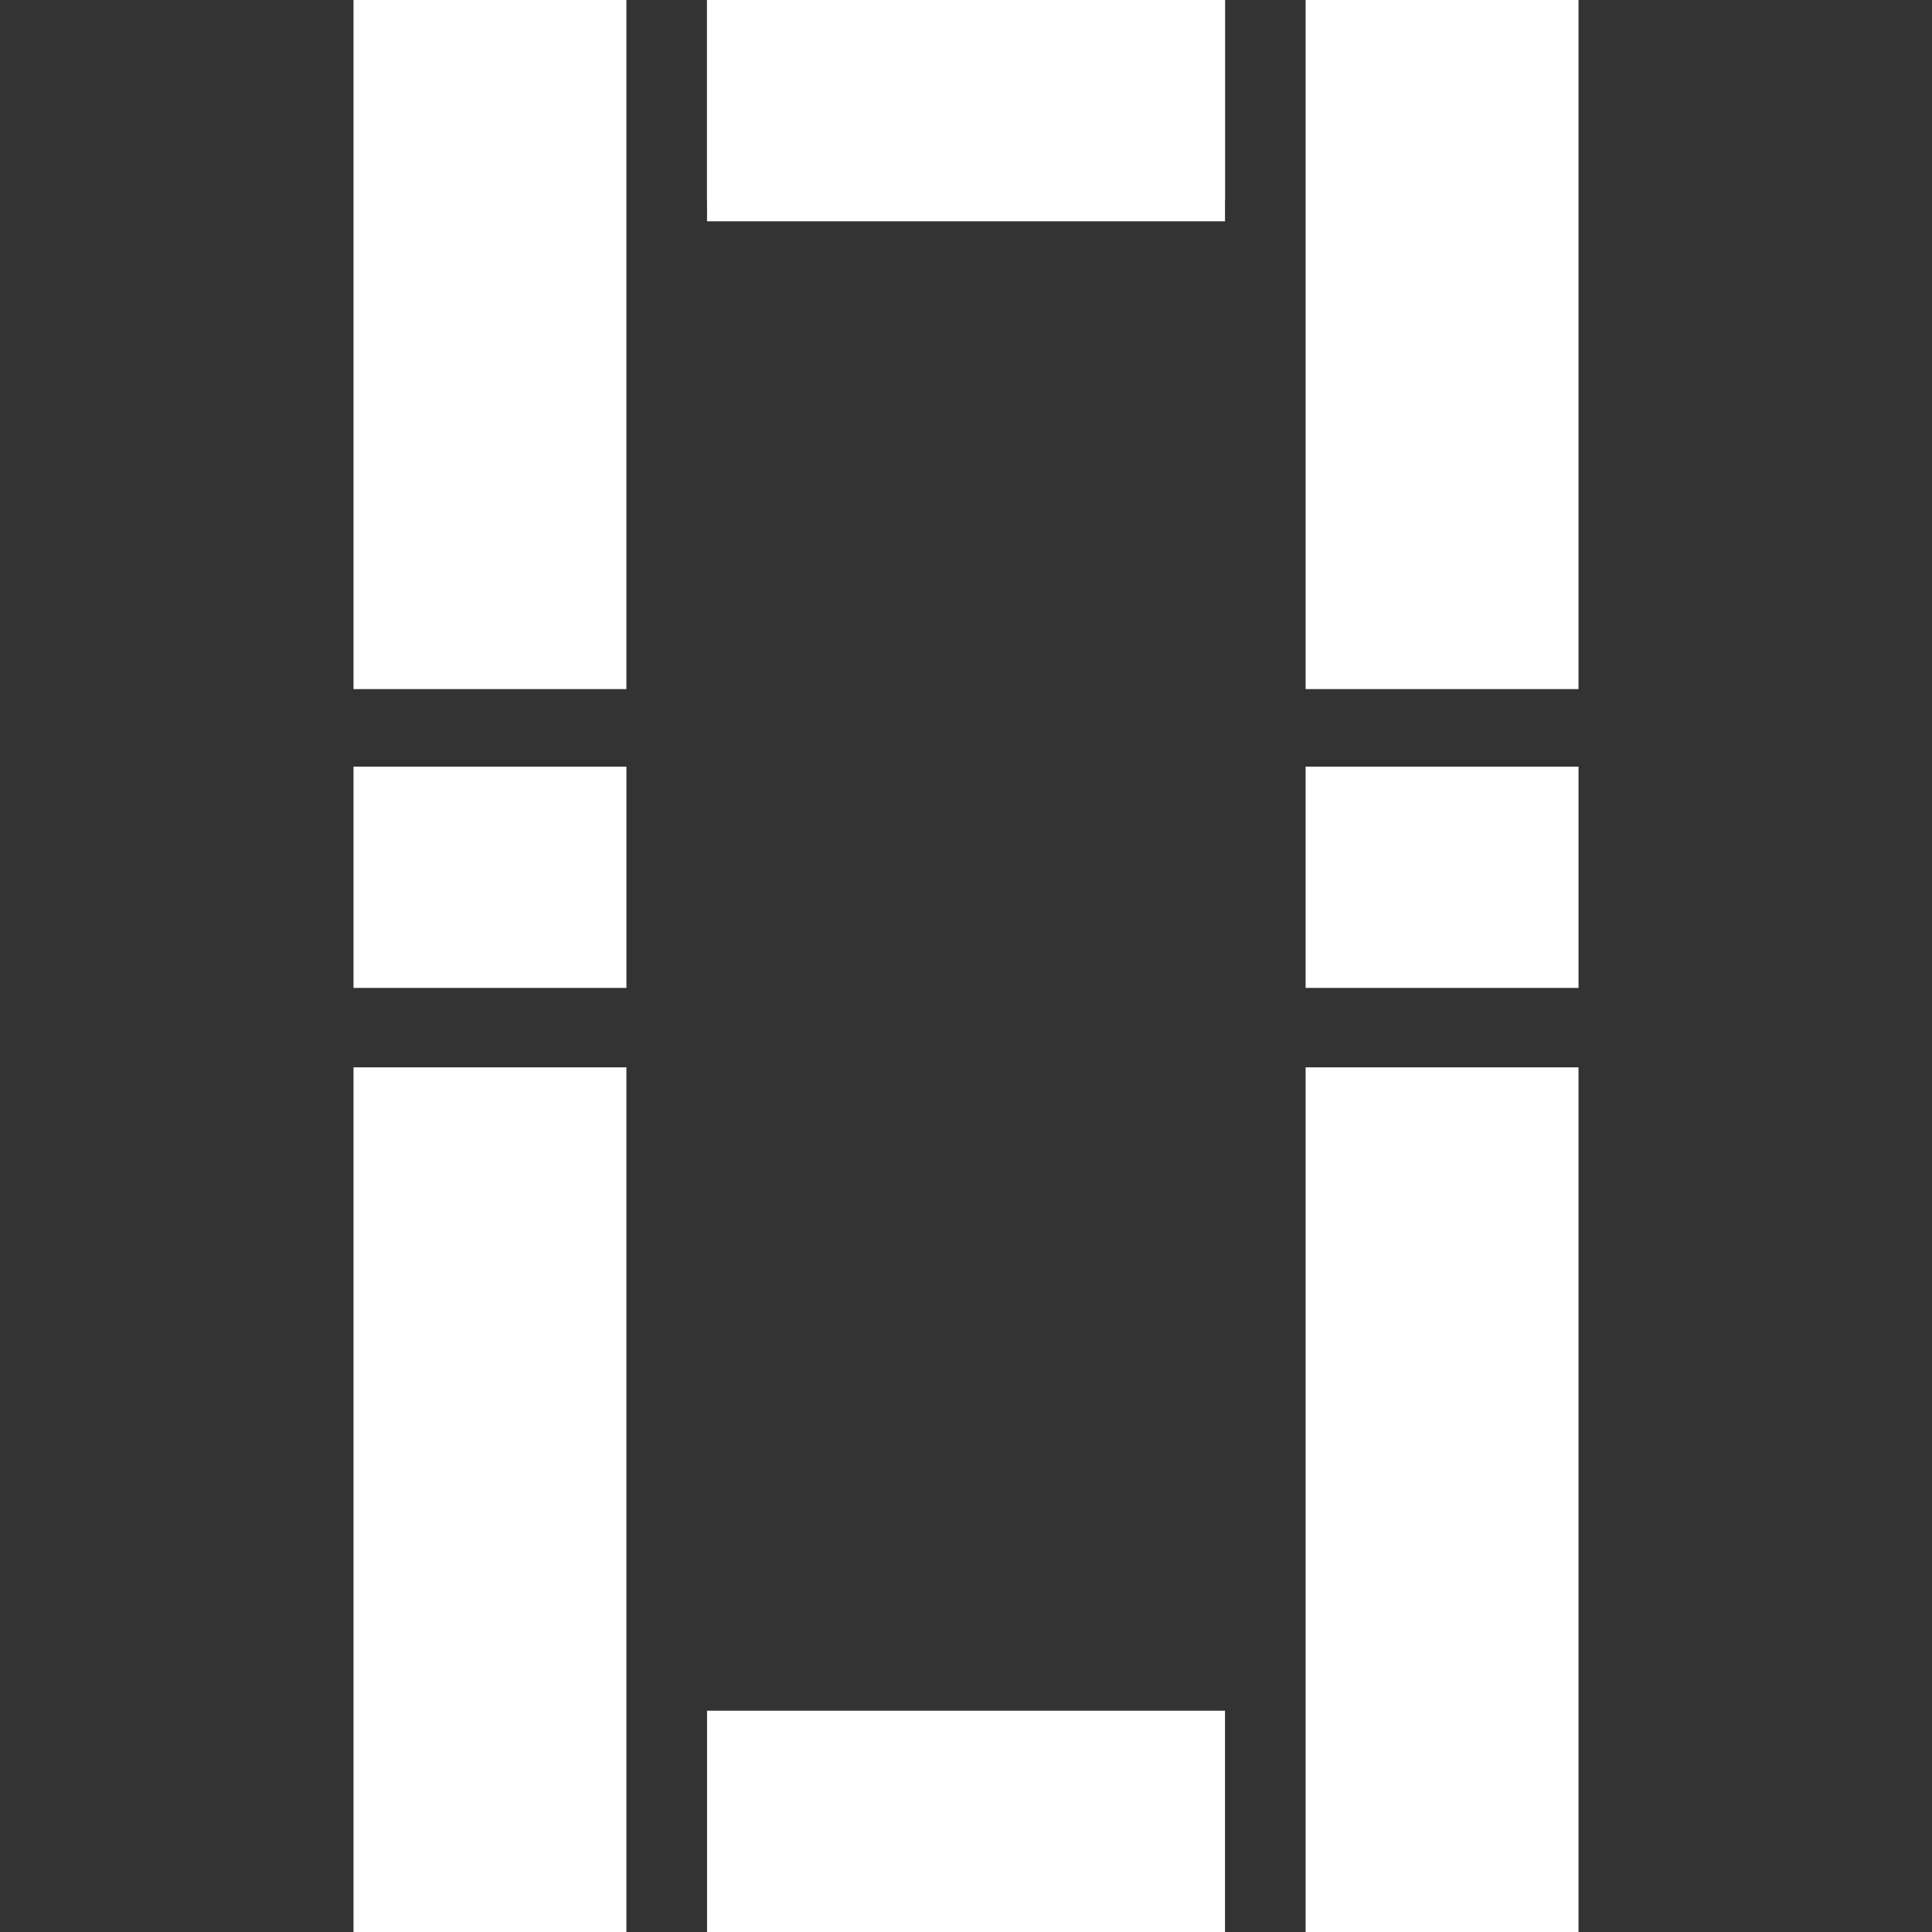 <?xml version="1.0" encoding="UTF-8" standalone="no"?>
<svg
   width="1000"
   height="1000"
   viewBox="0 0 264.583 264.583"
   version="1.1"
   id="svg4"
   sodipodi:docname="digital-namazu-no-henka-0-small.svg"
   inkscape:version="1.2.1 (9c6d41e410, 2022-07-14, custom)"
   xml:space="preserve"
   xmlns:inkscape="http://www.inkscape.org/namespaces/inkscape"
   xmlns:sodipodi="http://sodipodi.sourceforge.net/DTD/sodipodi-0.dtd"
   xmlns="http://www.w3.org/2000/svg"
   xmlns:svg="http://www.w3.org/2000/svg"><rect x="0" y="0" width="264.583" height="264.583" fill="#333333" stroke="none"/><defs
     id="defs8" /><sodipodi:namedview
     id="namedview6"
     pagecolor="#464646"
     bordercolor="#000000"
     borderopacity="0.25"
     inkscape:showpageshadow="2"
     inkscape:pageopacity="0"
     inkscape:pagecheckerboard="0"
     inkscape:deskcolor="#d1d1d1"
     showgrid="false"
     inkscape:zoom="0.57833038"
     inkscape:cx="205.76474"
     inkscape:cy="531.703"
     inkscape:window-width="1920"
     inkscape:window-height="1003"
     inkscape:window-x="0"
     inkscape:window-y="0"
     inkscape:window-maximized="1"
     inkscape:current-layer="svg4"
     showguides="true"><sodipodi:guide
       position="132.292,268.618"
       orientation="1,0"
       id="guide3420"
       inkscape:locked="false" /><sodipodi:guide
       position="85.785,169.598"
       orientation="1,0"
       id="guide496"
       inkscape:locked="false" /></sodipodi:namedview><path
     id="rect383"
     style="fill:#ffffff;stroke-width:0.397;stroke-linecap:square;stroke-linejoin:bevel"
     d="M 48.412,0 H 85.781 V 94.371 H 48.412 Z" /><path
     id="path386"
     style="fill:#ffffff;stroke-width:0.397;stroke-linecap:square;stroke-linejoin:bevel"
     d="m 178.802,0 h 37.369 v 94.371 h -37.369 z" /><path
     id="path388"
     style="fill:#ffffff;stroke-width:0.397;stroke-linecap:square;stroke-linejoin:bevel"
     d="m 178.802,146.171 h 37.369 l 0,118.412 h -37.369 z"
     sodipodi:nodetypes="ccccc" /><path
     id="path488"
     style="fill:#ffffff;stroke-width:0.397;stroke-linecap:square;stroke-linejoin:bevel"
     d="m 48.412,146.171 h 37.369 V 264.583 h -37.369 z"
     sodipodi:nodetypes="ccccc" /><path
     id="path490"
     style="fill:#ffffff;stroke-width:0.34;stroke-linecap:square;stroke-linejoin:bevel"
     d="M 96.826,27.457 V 0 h 70.935 v 27.457 z"
     sodipodi:nodetypes="ccccc" /><path
     id="path492"
     style="fill:#ffffff;stroke-width:0.357;stroke-linecap:square;stroke-linejoin:bevel"
     d="M 96.826,30.305 V 0 h 70.935 v 30.305 z"
     sodipodi:nodetypes="ccccc" /><path
     id="path494"
     style="fill:#ffffff;stroke-width:0.357;stroke-linecap:square;stroke-linejoin:bevel"
     d="m 48.412,135.292 v -30.305 l 37.373,0 v 30.305 z"
     sodipodi:nodetypes="ccccc" /><path
     id="path498"
     style="fill:#ffffff;stroke-width:0.357;stroke-linecap:square;stroke-linejoin:bevel"
     d="m 178.8,135.292 v -30.305 h 37.373 v 30.305 z"
     sodipodi:nodetypes="ccccc" /><path
     id="path500"
     style="fill:#ffffff;stroke-width:0.357;stroke-linecap:square;stroke-linejoin:bevel"
     d="m 96.826,264.583 v -30.305 h 70.935 V 264.583 Z"
     sodipodi:nodetypes="ccccc" /></svg>
